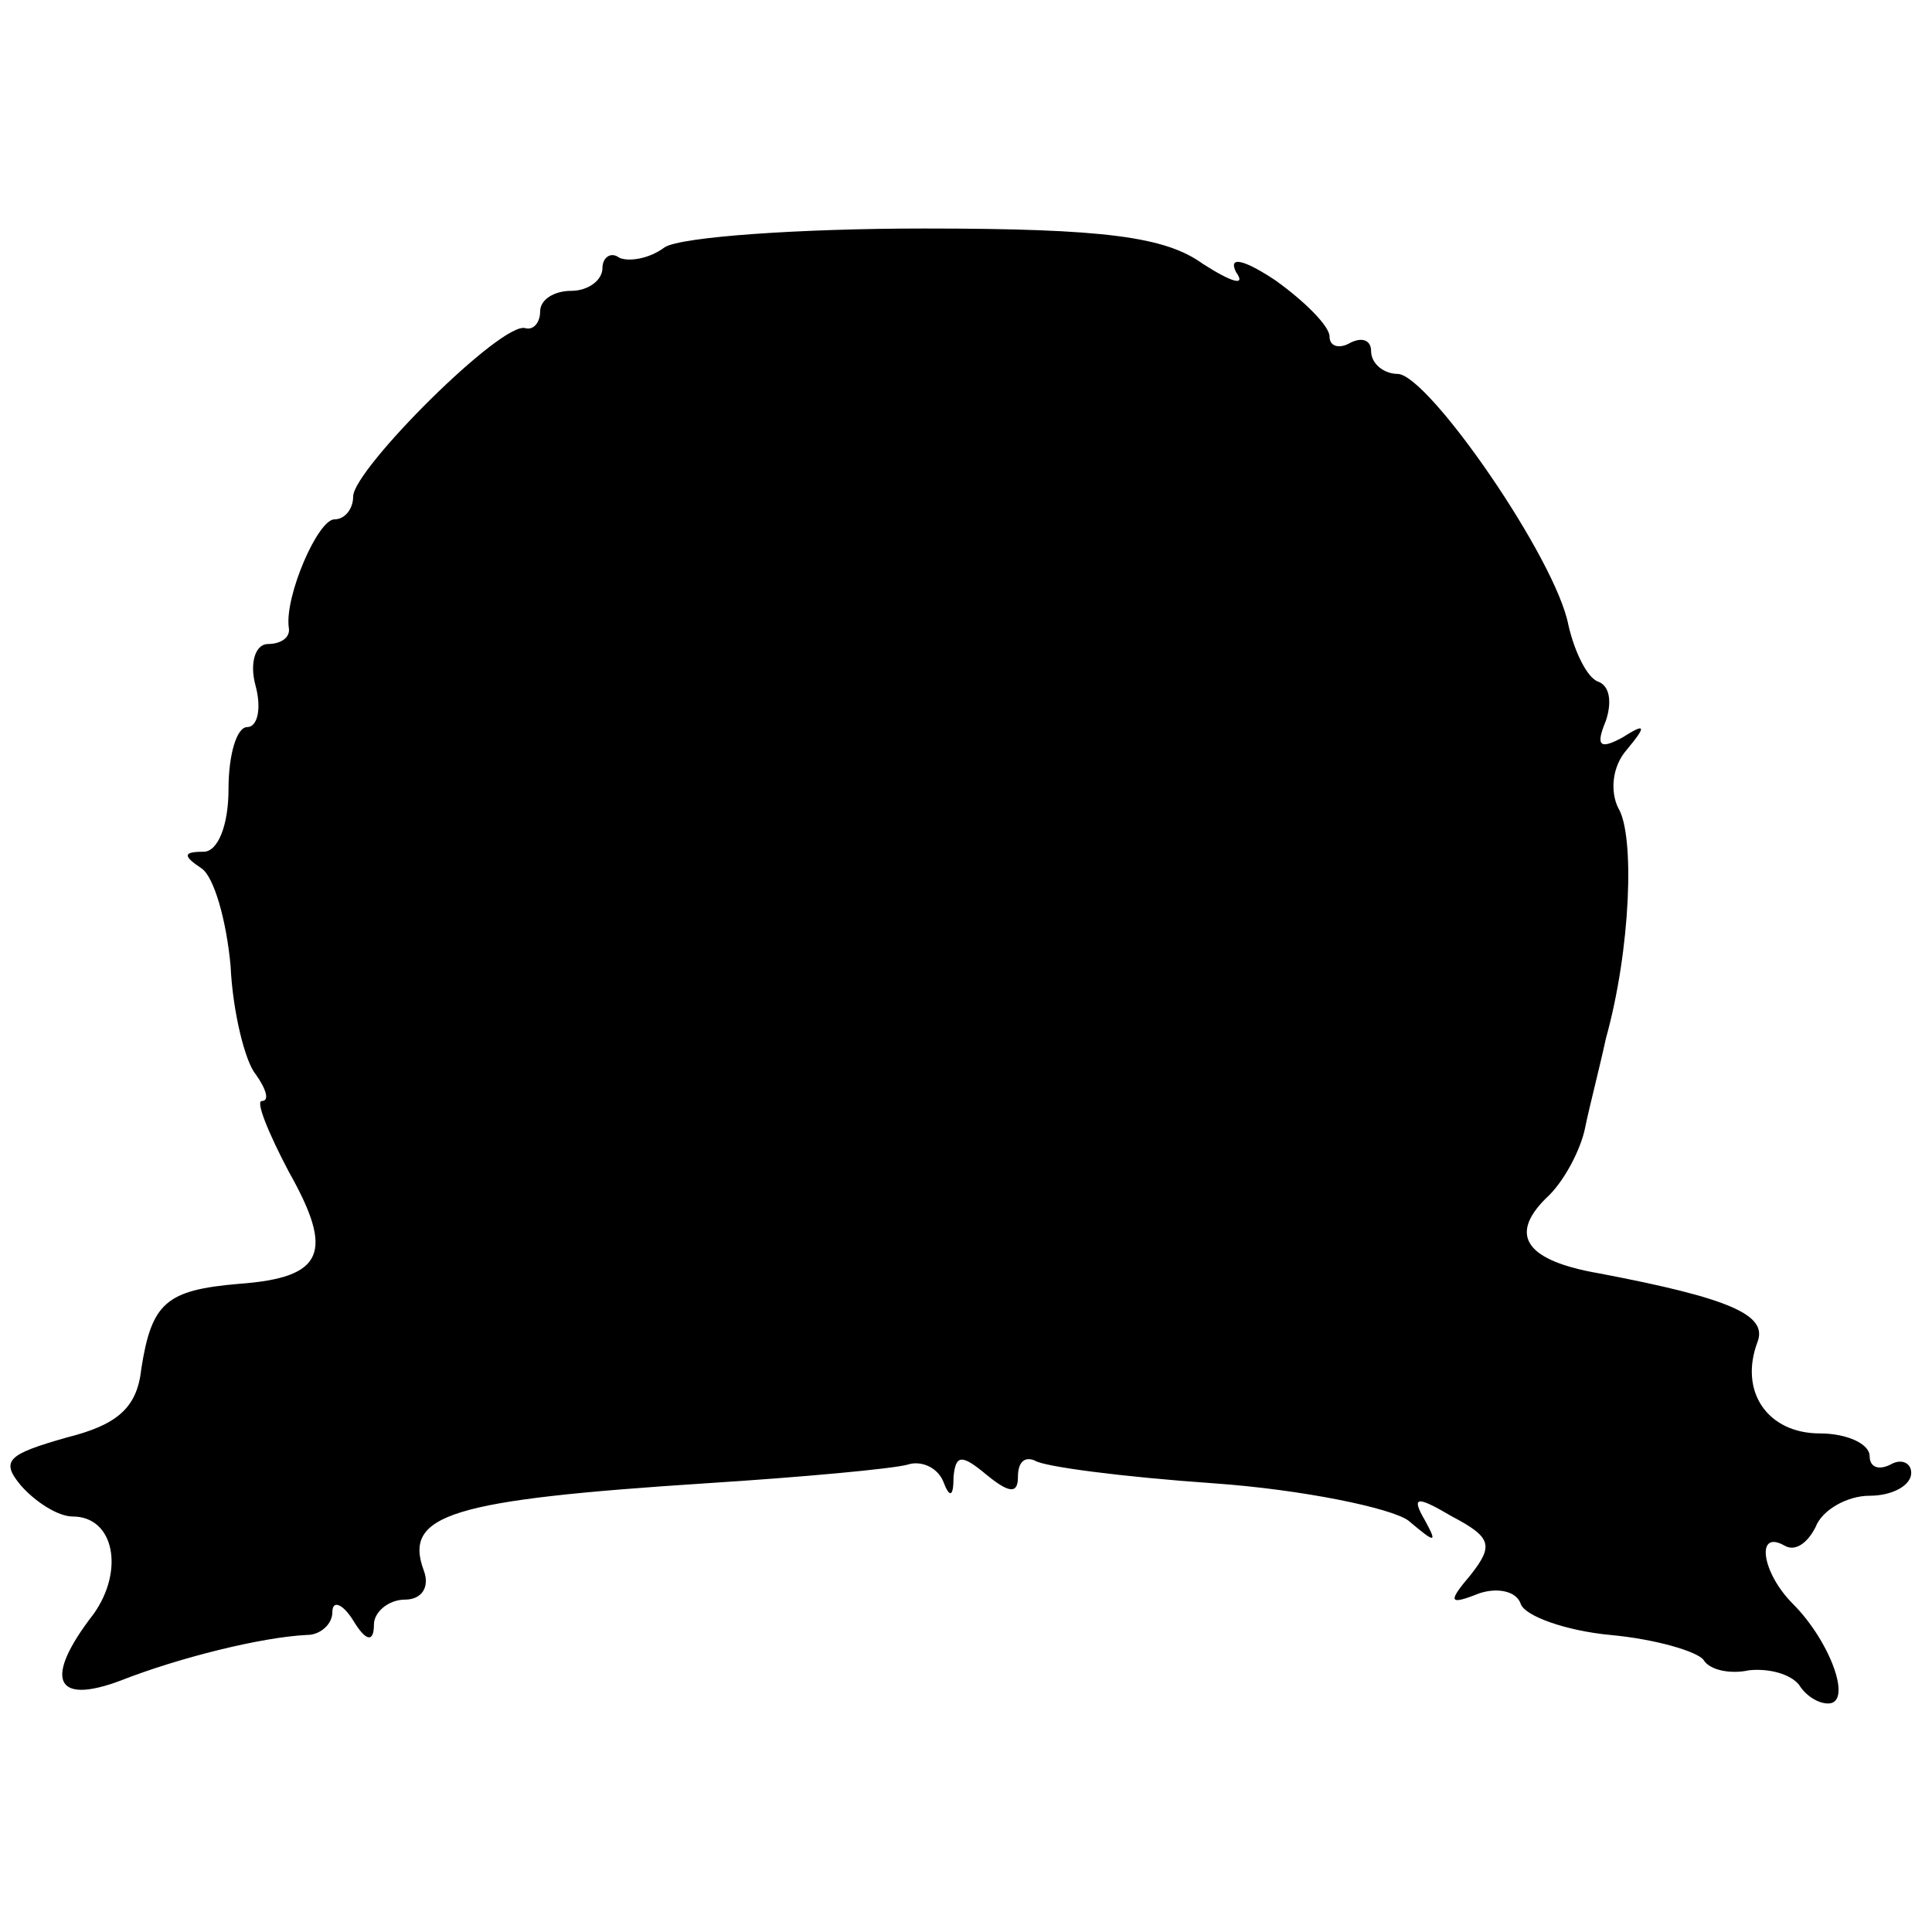 <?xml version="1.0" standalone="no"?>
<!DOCTYPE svg PUBLIC "-//W3C//DTD SVG 20010904//EN" "http://www.w3.org/TR/2001/REC-SVG-20010904/DTD/svg10.dtd">
<svg version="1.0" xmlns="http://www.w3.org/2000/svg" width="93pt" height="93pt" viewBox="0 0 93 93" preserveAspectRatio="xMidYMid meet">
<g transform="translate(0,93) scale(0.1,-0.1)"
fill="#000000" stroke="none">
<path d="M320 811 c-8 -6 -18 -7 -22 -5 -4 3 -8 0 -8 -5 0 -6 -7 -11 -15 -11
-8 0 -15 -4 -15 -10 0 -5 -3 -9 -7 -8 -11 4 -83 -68 -83 -81 0 -6 -4 -11 -9
-11 -8 0 -24 -37 -22 -52 1 -5 -4 -8 -10 -8 -6 0 -9 -9 -6 -20 3 -11 1 -20 -4
-20 -5 0 -9 -13 -9 -30 0 -17 -5 -30 -12 -30 -10 0 -10 -2 -1 -8 6 -4 12 -25
14 -47 1 -22 7 -46 12 -52 5 -7 7 -13 3 -13 -3 0 3 -15 13 -34 22 -39 17 -51
-24 -54 -35 -3 -42 -9 -47 -41 -2 -19 -12 -27 -36 -33 -28 -8 -32 -11 -22 -23
7 -8 18 -15 25 -15 20 0 25 -26 10 -47 -24 -31 -19 -44 13 -32 28 11 68 21 90
22 6 0 12 5 12 11 0 6 5 4 10 -4 6 -10 10 -11 10 -2 0 6 7 12 15 12 8 0 12 6
9 14 -10 27 13 34 136 42 47 3 90 7 97 9 6 2 14 -1 17 -8 3 -8 5 -8 5 2 1 11
4 11 16 1 11 -9 15 -9 15 -1 0 7 3 10 8 8 4 -3 43 -8 86 -11 43 -3 86 -12 94
-18 13 -11 14 -11 8 0 -7 12 -4 12 13 2 19 -10 20 -14 9 -28 -11 -13 -11 -15
4 -9 9 3 18 1 20 -5 2 -6 22 -13 43 -15 22 -2 42 -8 45 -12 3 -5 13 -7 22 -5
10 1 20 -2 24 -7 3 -5 9 -9 14 -9 12 0 1 30 -17 48 -15 15 -18 36 -4 28 5 -3
11 1 15 9 3 8 15 15 26 15 11 0 20 5 20 11 0 5 -5 7 -10 4 -6 -3 -10 -1 -10 4
0 6 -11 11 -24 11 -25 0 -39 20 -30 44 5 13 -13 21 -76 33 -35 6 -44 18 -26
36 9 8 17 24 19 34 2 10 7 29 10 43 12 43 14 98 6 111 -4 8 -3 20 4 28 10 12
9 13 -2 6 -11 -6 -13 -4 -8 8 3 9 2 17 -4 19 -5 2 -11 14 -14 27 -6 32 -67
120 -82 121 -7 0 -13 5 -13 11 0 5 -4 7 -10 4 -5 -3 -10 -2 -10 3 0 5 -12 17
-26 27 -15 10 -23 12 -19 4 5 -7 -2 -5 -16 4 -18 13 -47 17 -134 17 -60 0
-117 -4 -125 -9z"/>
</g>
</svg>